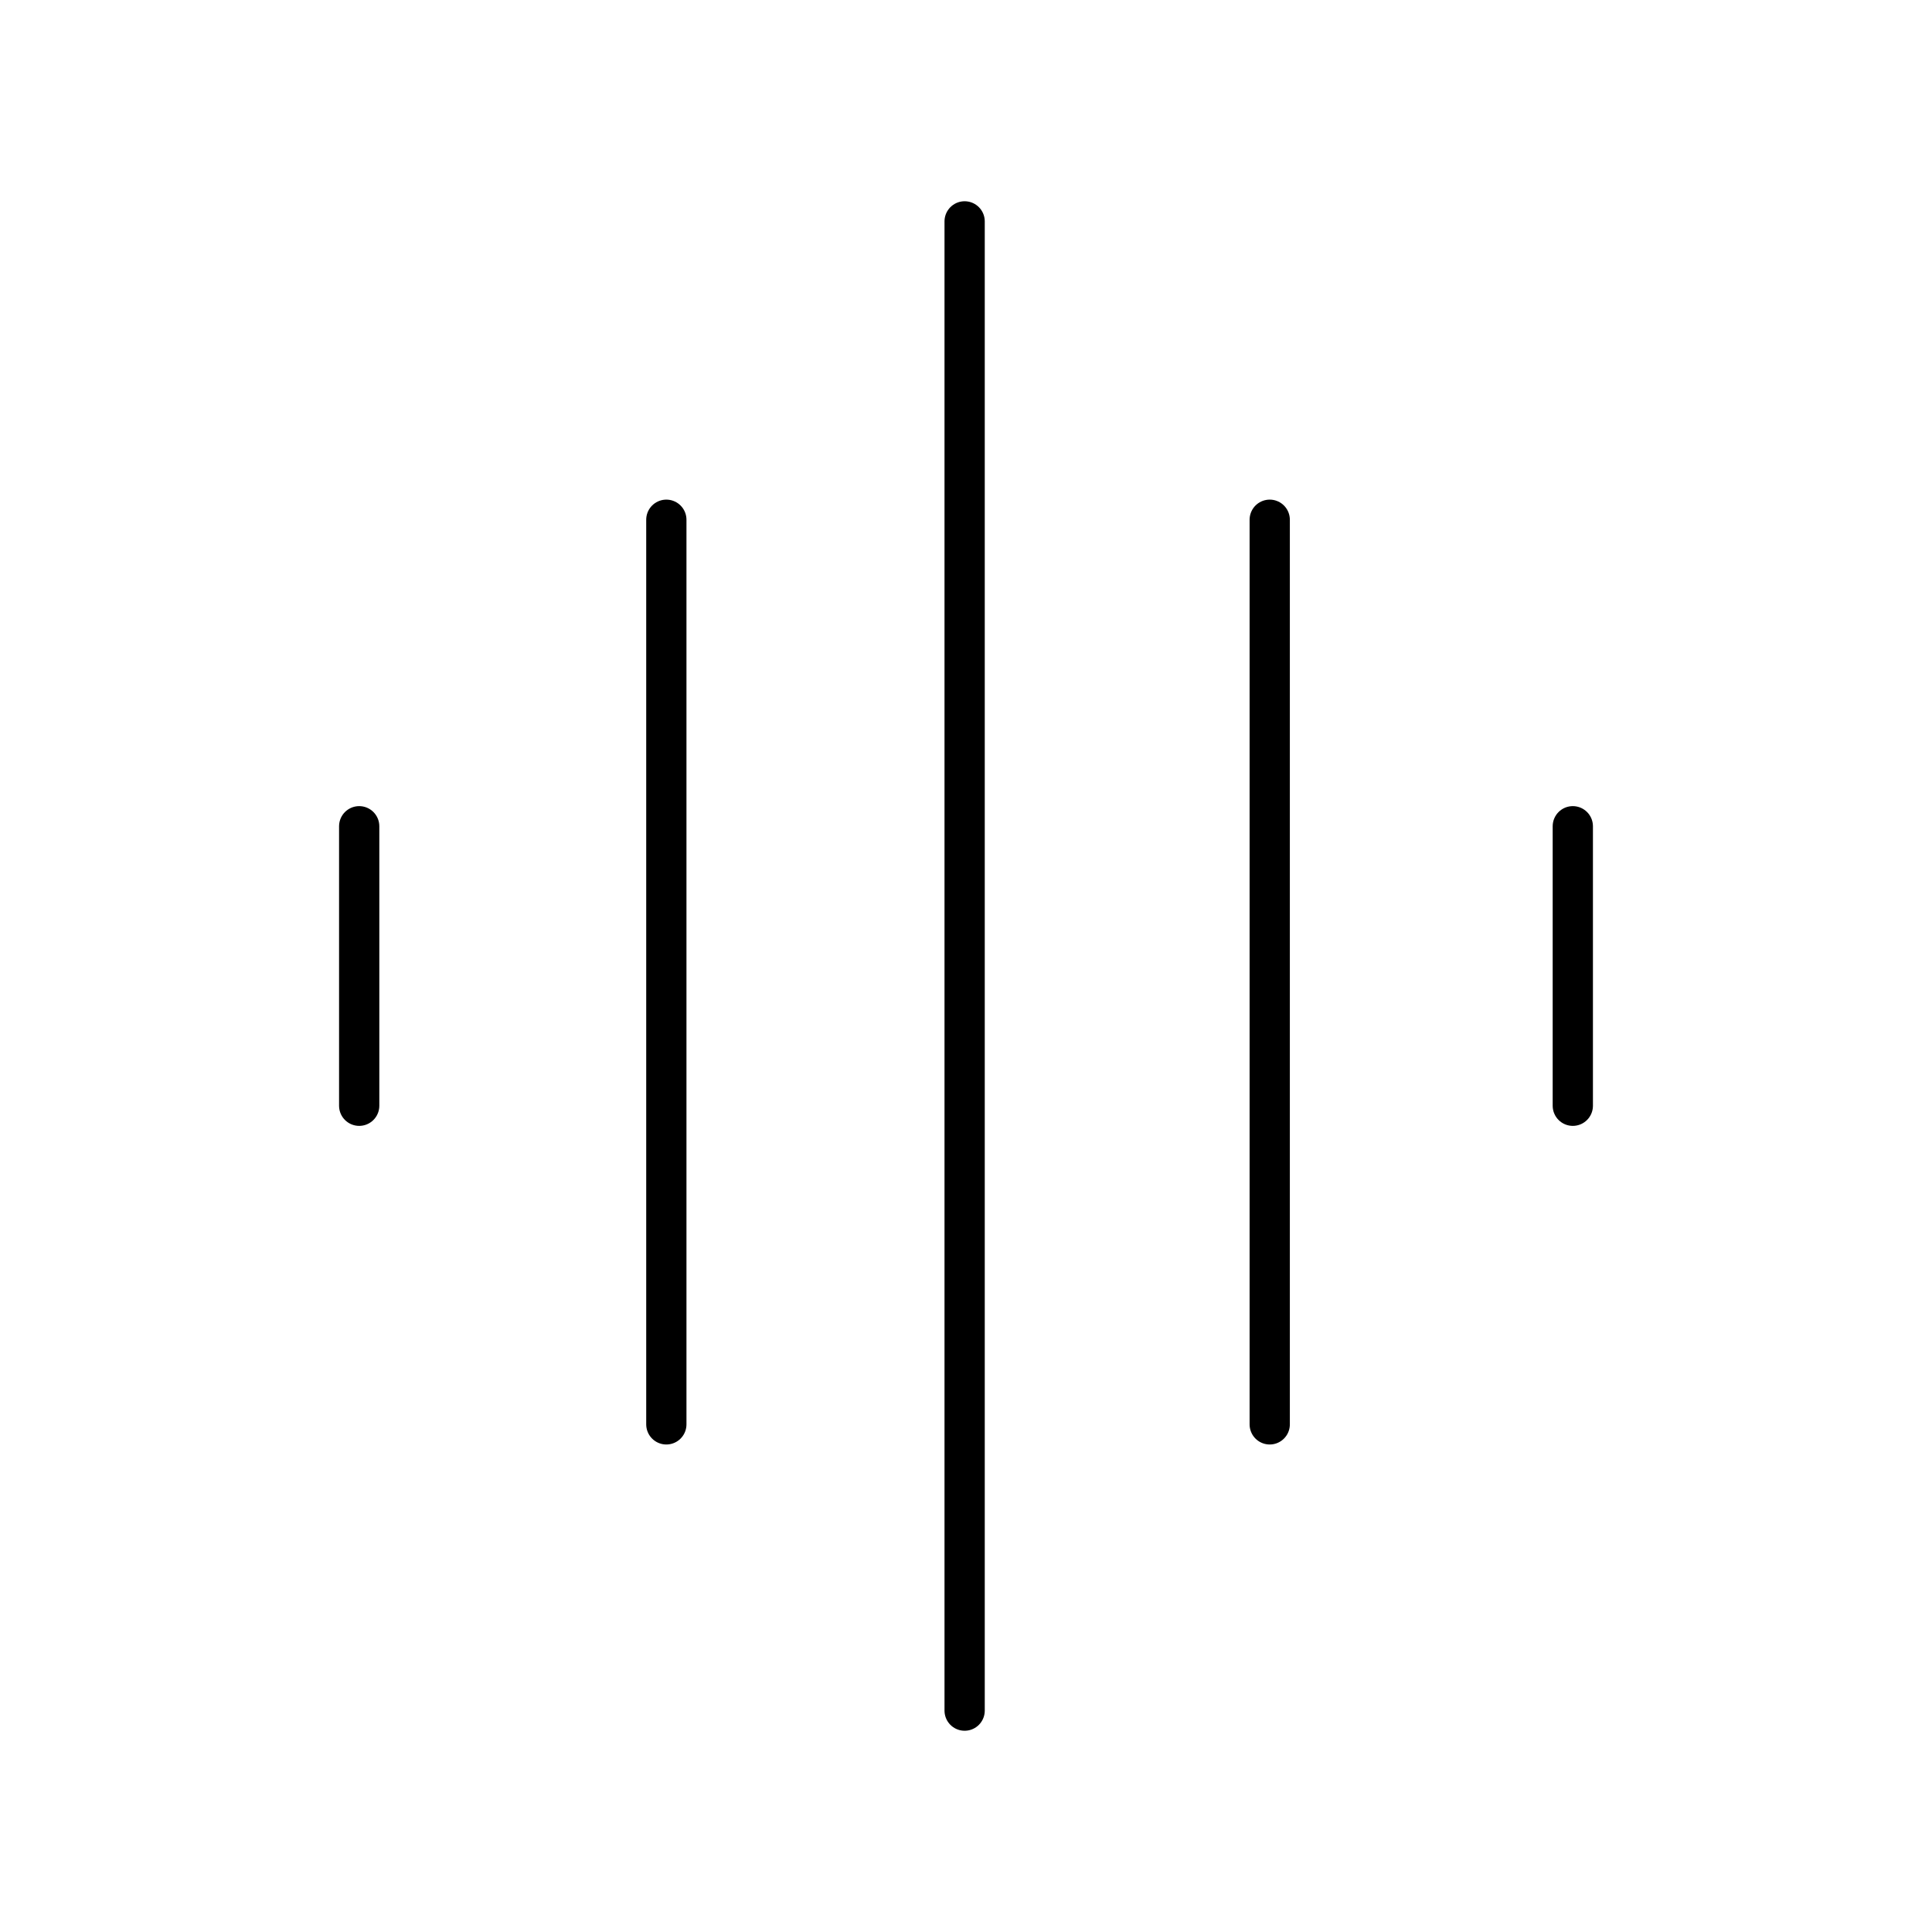 <?xml version="1.0" encoding="UTF-8"?><svg id="a" xmlns="http://www.w3.org/2000/svg" viewBox="0 0 48 48"><defs><style>.i{fill:none;stroke:#000;stroke-linecap:round;stroke-linejoin:round;}</style></defs><path id="d" class="i" d="M39.076,20.528v6.944"/><path id="e" class="i" d="M31.546,12.913v22.475"/><path id="f" class="i" d="M23.966,5.5v37"/><path id="g" class="i" d="M16.555,12.913v22.475"/><path id="h" class="i" d="M8.924,20.528v6.944"/></svg>